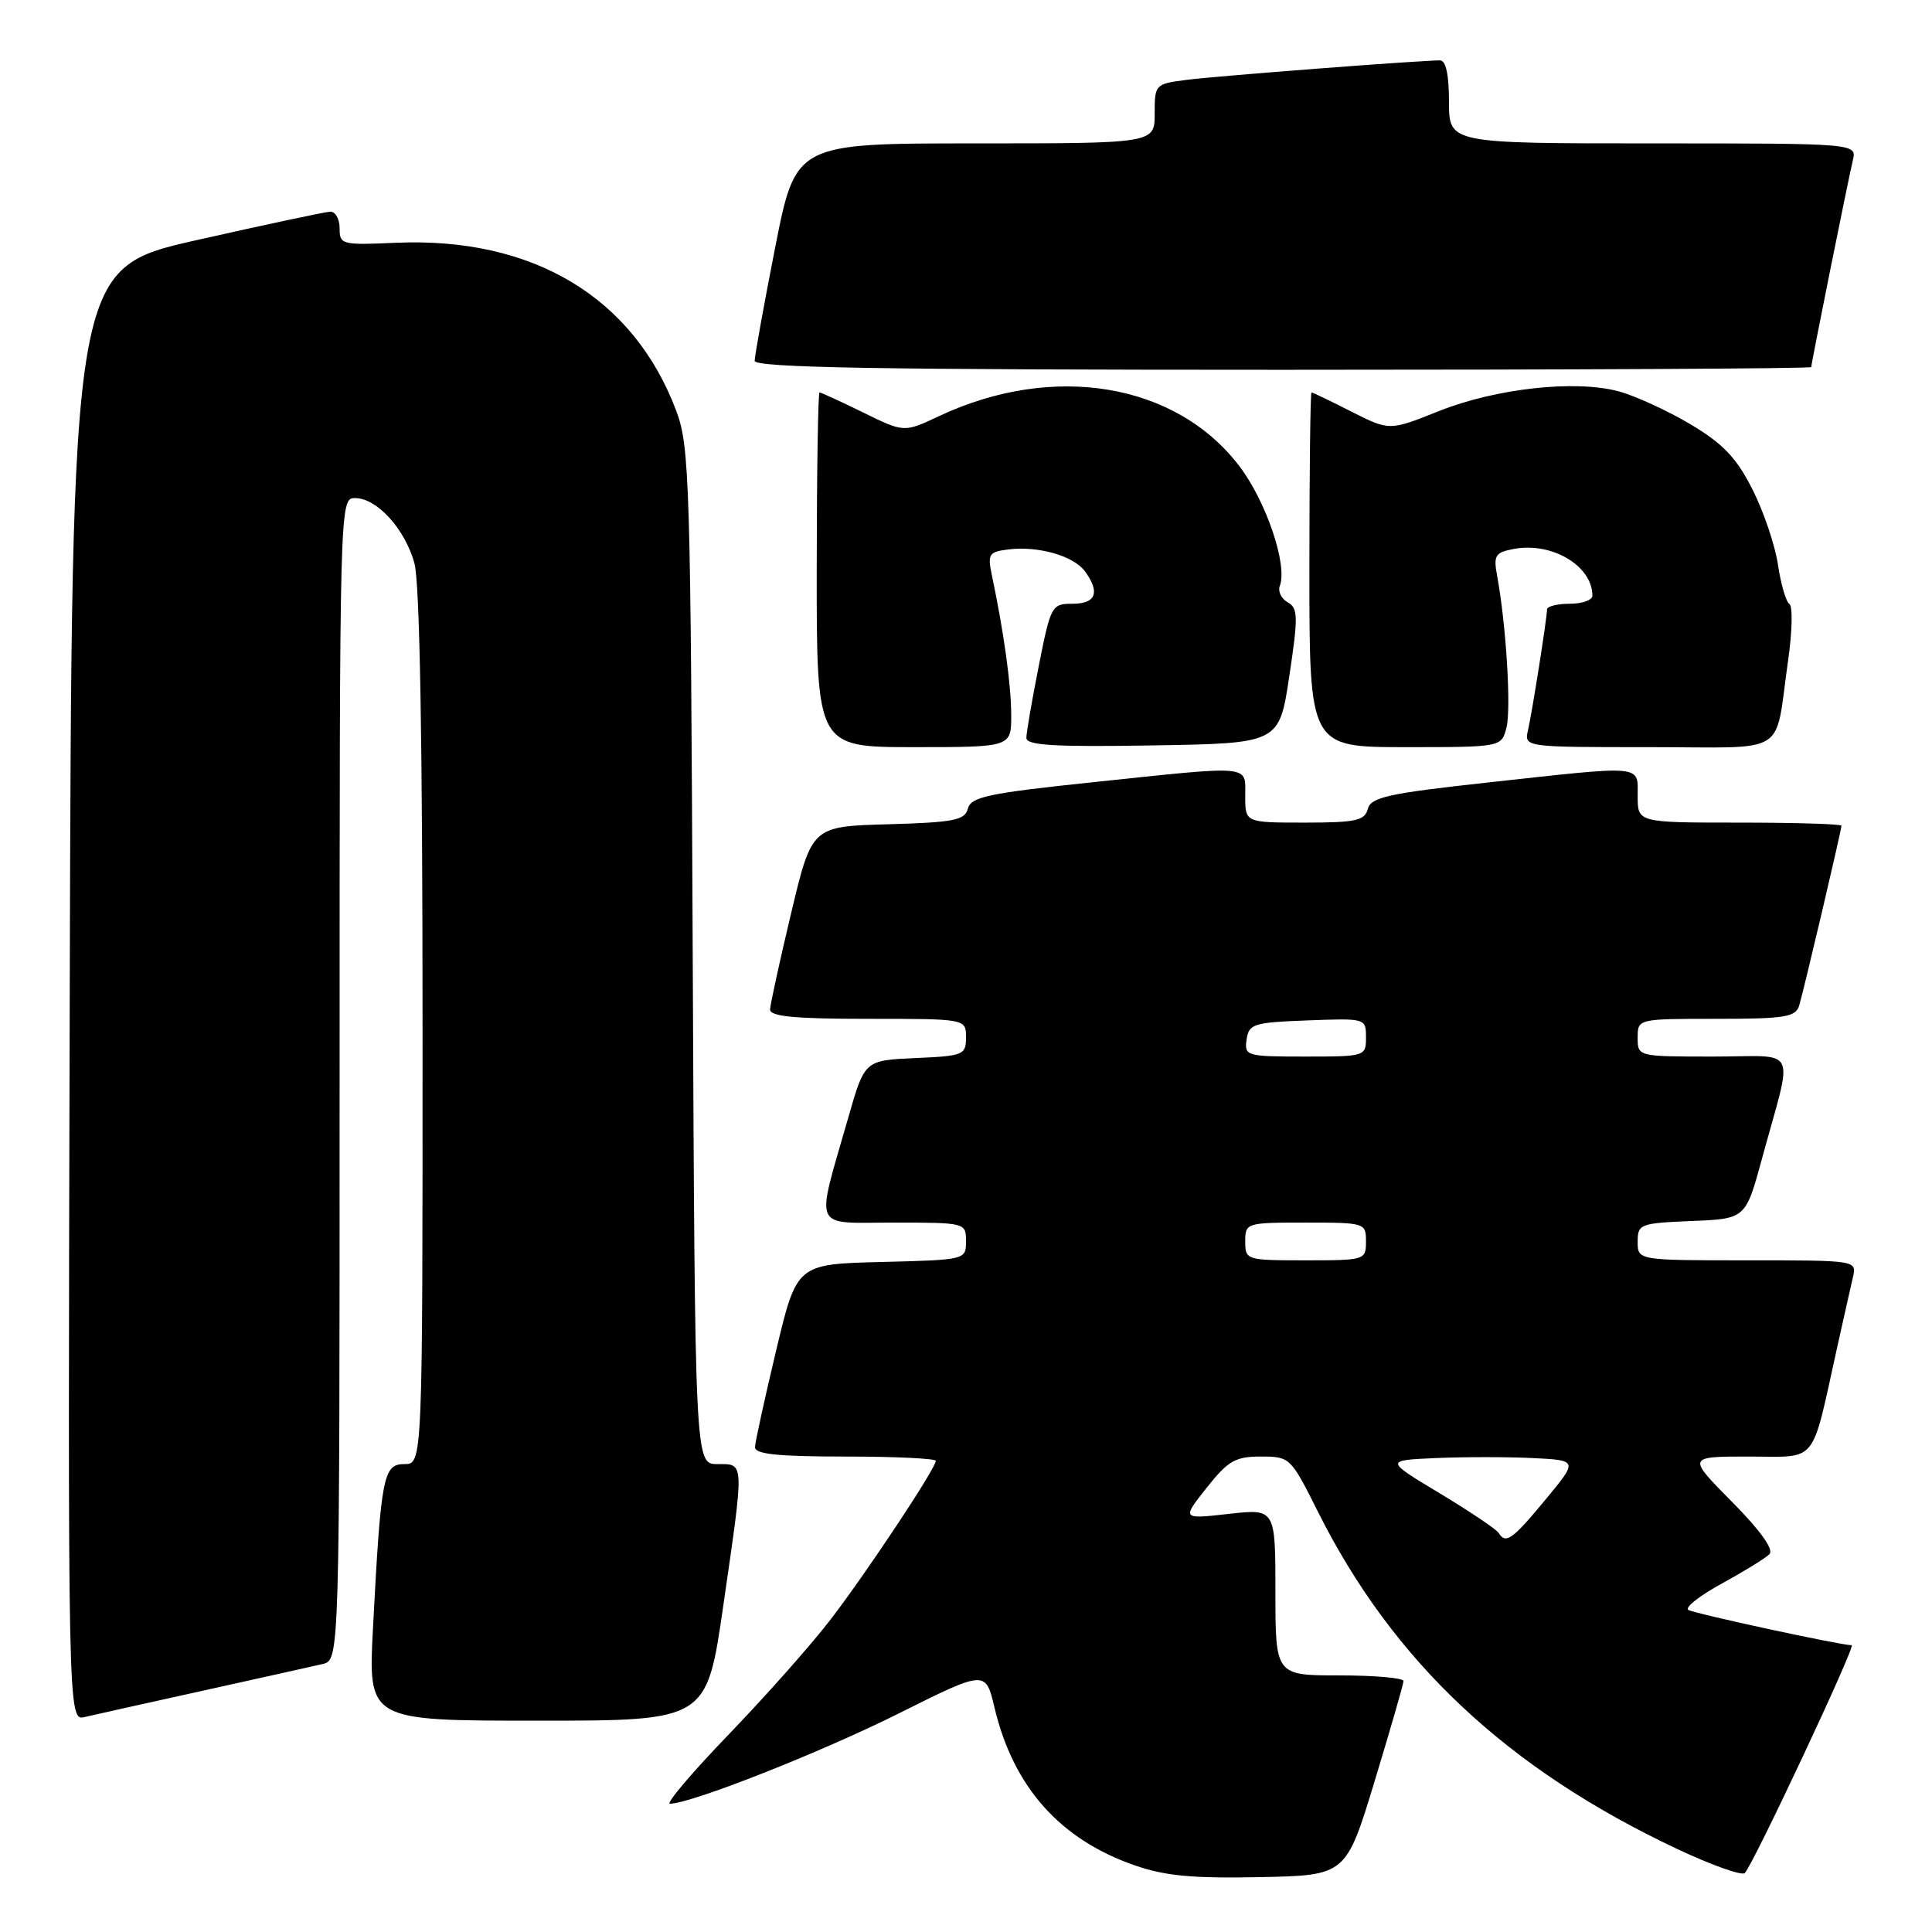 <?xml version="1.0" encoding="UTF-8" standalone="no"?>
<!DOCTYPE svg PUBLIC "-//W3C//DTD SVG 1.1//EN" "http://www.w3.org/Graphics/SVG/1.1/DTD/svg11.dtd" >
<svg xmlns="http://www.w3.org/2000/svg" xmlns:xlink="http://www.w3.org/1999/xlink" version="1.1" viewBox="0 0 256 256">
 <g >
 <path fill="currentColor"
d=" M 182.15 236.00 C 184.24 229.12 185.96 223.16 185.97 222.75 C 185.99 222.34 182.18 222.00 177.50 222.00 C 169.00 222.00 169.00 222.00 169.00 210.95 C 169.00 199.90 169.00 199.90 162.80 200.60 C 156.59 201.30 156.59 201.30 159.88 197.15 C 162.73 193.55 163.69 193.00 167.07 193.00 C 170.92 193.00 171.03 193.11 174.60 200.25 C 184.58 220.19 199.74 234.41 222.32 245.04 C 226.82 247.15 230.81 248.57 231.19 248.19 C 232.31 247.07 245.95 218.00 245.36 218.00 C 243.88 218.00 224.50 213.81 223.71 213.32 C 223.21 213.01 225.20 211.44 228.15 209.83 C 231.09 208.22 233.93 206.47 234.46 205.94 C 235.07 205.33 233.28 202.82 229.49 198.99 C 223.56 193.00 223.56 193.00 231.74 193.00 C 241.01 193.00 239.93 194.34 243.44 178.50 C 244.30 174.65 245.23 170.49 245.52 169.25 C 246.04 167.00 246.04 167.00 231.52 167.00 C 217.00 167.00 217.00 167.00 217.00 164.54 C 217.00 162.19 217.30 162.08 224.15 161.79 C 231.30 161.50 231.30 161.50 233.48 153.50 C 237.64 138.23 238.49 140.00 227.02 140.00 C 217.00 140.00 217.00 140.00 217.00 137.50 C 217.00 135.00 217.00 135.00 227.43 135.00 C 236.50 135.00 237.93 134.77 238.40 133.25 C 239.02 131.18 244.00 110.01 244.00 109.41 C 244.00 109.19 237.93 109.00 230.50 109.00 C 217.00 109.00 217.00 109.00 217.00 105.50 C 217.00 101.29 218.07 101.39 197.11 103.69 C 183.92 105.13 181.65 105.64 181.24 107.19 C 180.83 108.74 179.65 109.00 172.88 109.00 C 165.00 109.00 165.00 109.00 165.00 105.50 C 165.00 101.29 166.19 101.40 144.61 103.67 C 130.99 105.10 128.66 105.59 128.25 107.14 C 127.85 108.69 126.42 108.97 117.68 109.22 C 107.57 109.50 107.57 109.50 104.83 121.00 C 103.32 127.33 102.07 133.06 102.04 133.75 C 102.01 134.69 105.24 135.00 115.00 135.00 C 128.00 135.00 128.00 135.00 128.00 137.45 C 128.00 139.79 127.67 139.92 121.29 140.20 C 114.57 140.50 114.57 140.50 112.40 148.09 C 108.04 163.32 107.47 162.00 118.42 162.00 C 127.94 162.00 128.00 162.02 128.00 164.47 C 128.00 166.93 127.97 166.94 116.78 167.22 C 105.57 167.50 105.57 167.50 102.83 179.00 C 101.32 185.32 100.07 191.06 100.04 191.75 C 100.01 192.68 103.04 193.00 112.00 193.00 C 118.60 193.00 124.00 193.26 124.00 193.57 C 124.00 194.55 114.97 208.17 110.13 214.50 C 107.61 217.80 101.53 224.66 96.63 229.75 C 91.72 234.84 88.19 239.00 88.77 239.00 C 91.54 239.00 108.67 232.24 119.05 227.06 C 130.60 221.29 130.60 221.29 131.78 226.28 C 134.27 236.77 140.44 243.72 150.33 247.16 C 154.35 248.57 158.04 248.91 166.92 248.73 C 178.35 248.50 178.35 248.50 182.15 236.00 Z  M 27.00 224.00 C 34.42 222.36 41.51 220.78 42.75 220.49 C 45.00 219.96 45.00 219.96 45.00 142.98 C 45.00 66.10 45.00 66.00 47.05 66.00 C 49.94 66.00 53.65 70.07 54.91 74.62 C 55.62 77.18 55.99 98.09 55.99 136.25 C 56.00 194.00 56.00 194.00 53.59 194.00 C 50.78 194.00 50.48 195.56 49.42 215.75 C 48.78 228.00 48.78 228.00 71.21 228.00 C 93.64 228.00 93.64 228.00 95.84 212.75 C 98.65 193.36 98.67 194.00 95.05 194.00 C 92.09 194.00 92.09 194.00 91.79 126.75 C 91.52 63.94 91.37 59.17 89.63 54.50 C 83.98 39.39 70.61 31.37 52.42 32.17 C 45.29 32.49 45.00 32.41 45.00 30.25 C 45.00 29.01 44.44 28.02 43.75 28.05 C 43.06 28.08 35.08 29.78 26.00 31.83 C 9.50 35.56 9.50 35.56 9.24 131.80 C 8.99 228.04 8.99 228.04 11.24 227.51 C 12.49 227.22 19.57 225.64 27.00 224.00 Z  M 133.99 94.75 C 133.99 90.79 133.02 83.79 131.45 76.33 C 130.83 73.40 131.00 73.13 133.64 72.80 C 137.57 72.32 142.25 73.65 143.75 75.69 C 145.80 78.47 145.23 80.00 142.14 80.00 C 139.35 80.00 139.23 80.22 137.64 88.25 C 136.74 92.79 136.00 97.07 136.00 97.77 C 136.00 98.77 139.70 98.99 152.75 98.77 C 169.50 98.50 169.50 98.50 170.84 89.59 C 172.03 81.68 172.00 80.58 170.63 79.81 C 169.78 79.34 169.31 78.36 169.58 77.64 C 170.64 74.89 167.78 66.43 164.21 61.75 C 155.81 50.73 139.55 48.03 124.42 55.14 C 119.80 57.32 119.80 57.32 114.38 54.66 C 111.39 53.20 108.79 52.00 108.59 52.00 C 108.40 52.00 108.23 62.57 108.22 75.50 C 108.21 99.00 108.21 99.00 121.10 99.00 C 134.00 99.00 134.00 99.00 133.99 94.75 Z  M 199.62 96.39 C 200.25 93.87 199.57 82.79 198.39 76.38 C 197.87 73.59 198.10 73.21 200.57 72.74 C 205.62 71.78 211.00 74.97 211.00 78.93 C 211.00 79.52 209.65 80.00 208.00 80.00 C 206.35 80.00 205.00 80.34 204.99 80.75 C 204.98 81.92 203.04 94.24 202.47 96.75 C 201.96 99.00 201.96 99.00 218.46 99.00 C 237.35 99.00 235.07 100.42 236.93 87.54 C 237.48 83.71 237.56 80.33 237.11 80.04 C 236.65 79.74 235.97 77.40 235.59 74.83 C 235.21 72.26 233.69 67.76 232.20 64.83 C 230.08 60.64 228.32 58.80 224.00 56.22 C 220.97 54.42 216.70 52.46 214.50 51.86 C 208.75 50.30 198.20 51.46 190.64 54.48 C 184.11 57.09 184.11 57.09 179.09 54.55 C 176.33 53.15 173.94 52.00 173.78 52.00 C 173.63 52.00 173.50 62.57 173.50 75.50 C 173.50 99.00 173.50 99.00 186.23 99.00 C 198.96 99.00 198.96 99.00 199.62 96.39 Z  M 240.00 48.64 C 240.00 48.15 244.84 24.09 245.51 21.25 C 246.04 19.00 246.04 19.00 219.02 19.00 C 192.00 19.00 192.00 19.00 192.00 13.50 C 192.00 9.91 191.59 8.00 190.81 8.00 C 188.14 8.00 161.20 10.07 157.25 10.58 C 153.06 11.11 153.00 11.18 153.00 15.06 C 153.00 19.00 153.00 19.00 129.21 19.00 C 105.43 19.00 105.43 19.00 102.71 32.81 C 101.22 40.40 100.00 47.15 100.00 47.81 C 100.00 48.72 116.47 49.00 170.00 49.00 C 208.50 49.00 240.00 48.84 240.00 48.64 Z  M 198.58 203.12 C 198.28 202.64 194.77 200.28 190.77 197.87 C 183.50 193.50 183.50 193.50 190.29 193.20 C 194.03 193.04 199.79 193.04 203.09 193.20 C 209.10 193.50 209.10 193.50 204.80 198.69 C 200.39 204.02 199.52 204.64 198.58 203.12 Z  M 165.00 164.50 C 165.00 162.04 165.13 162.00 173.00 162.00 C 180.87 162.00 181.00 162.04 181.00 164.50 C 181.00 166.96 180.87 167.00 173.00 167.00 C 165.13 167.00 165.00 166.96 165.00 164.50 Z  M 165.18 137.75 C 165.48 135.67 166.08 135.48 173.25 135.21 C 180.96 134.92 181.00 134.93 181.00 137.46 C 181.00 139.97 180.91 140.00 172.93 140.00 C 165.13 140.00 164.87 139.92 165.18 137.75 Z "/>
</g>
</svg>